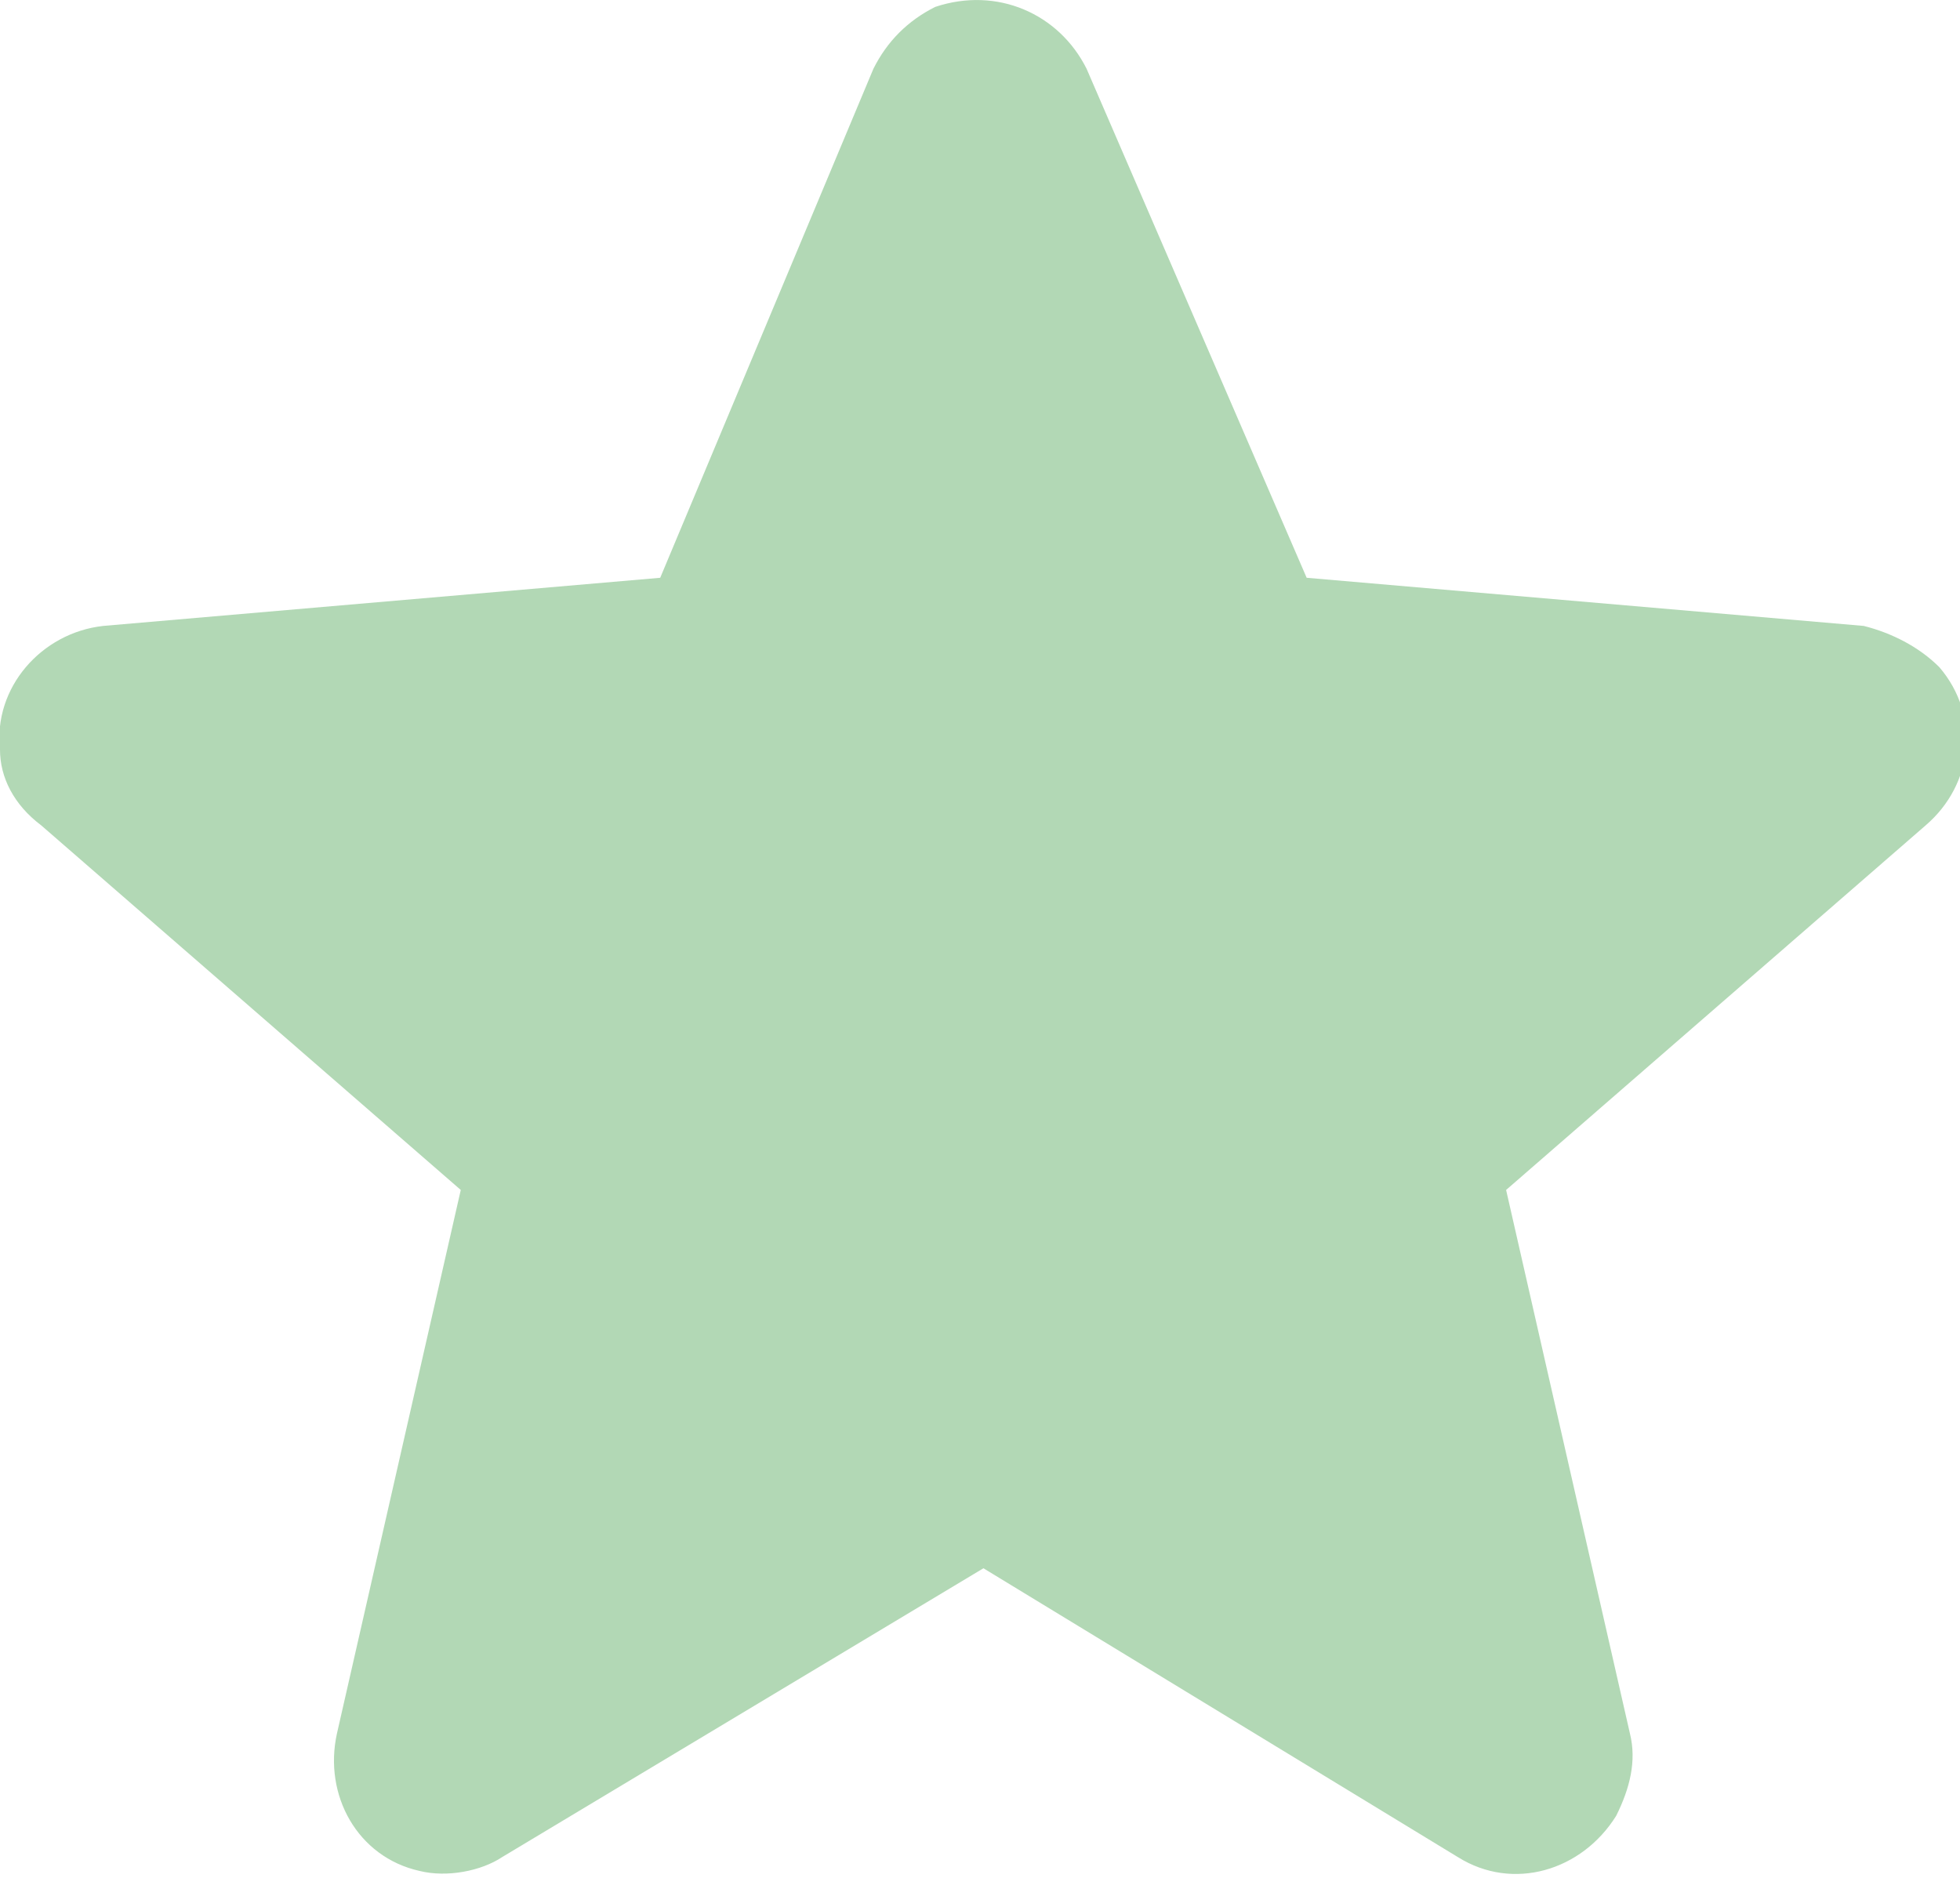 <?xml version="1.0" encoding="utf-8"?>
<!-- Generator: Adobe Illustrator 23.0.0, SVG Export Plug-In . SVG Version: 6.00 Build 0)  -->
<svg version="1.1" id="레이어_1" xmlns="http://www.w3.org/2000/svg" xmlns:xlink="http://www.w3.org/1999/xlink" x="0px"
	 y="0px" viewBox="0 0 28.5 27.3" style="enable-background:new 0 0 28.5 27.3;" xml:space="preserve">
<style type="text/css">
	.st0{fill:#b2d8b5;}
</style>
<path id="패스_13803" class="st0" d="M14.3,22.8l6.9,4.2c0.8,0.5,1.8,0.2,2.3-0.6c0.2-0.4,0.3-0.8,0.2-1.2l-1.8-7.9l6.1-5.3
	c0.7-0.6,0.8-1.6,0.2-2.3c-0.3-0.3-0.7-0.5-1.1-0.6l-8.1-0.7L15.8,1c-0.4-0.8-1.3-1.2-2.2-0.9c-0.4,0.2-0.7,0.5-0.9,0.9L9.6,8.4
	L1.5,9.1C0.6,9.2-0.1,10,0,10.9c0,0.4,0.2,0.8,0.6,1.1l6.1,5.3l-1.8,7.9c-0.2,0.9,0.3,1.8,1.2,2c0.4,0.1,0.9,0,1.2-0.2L14.3,22.8z"
	/>
</svg>
